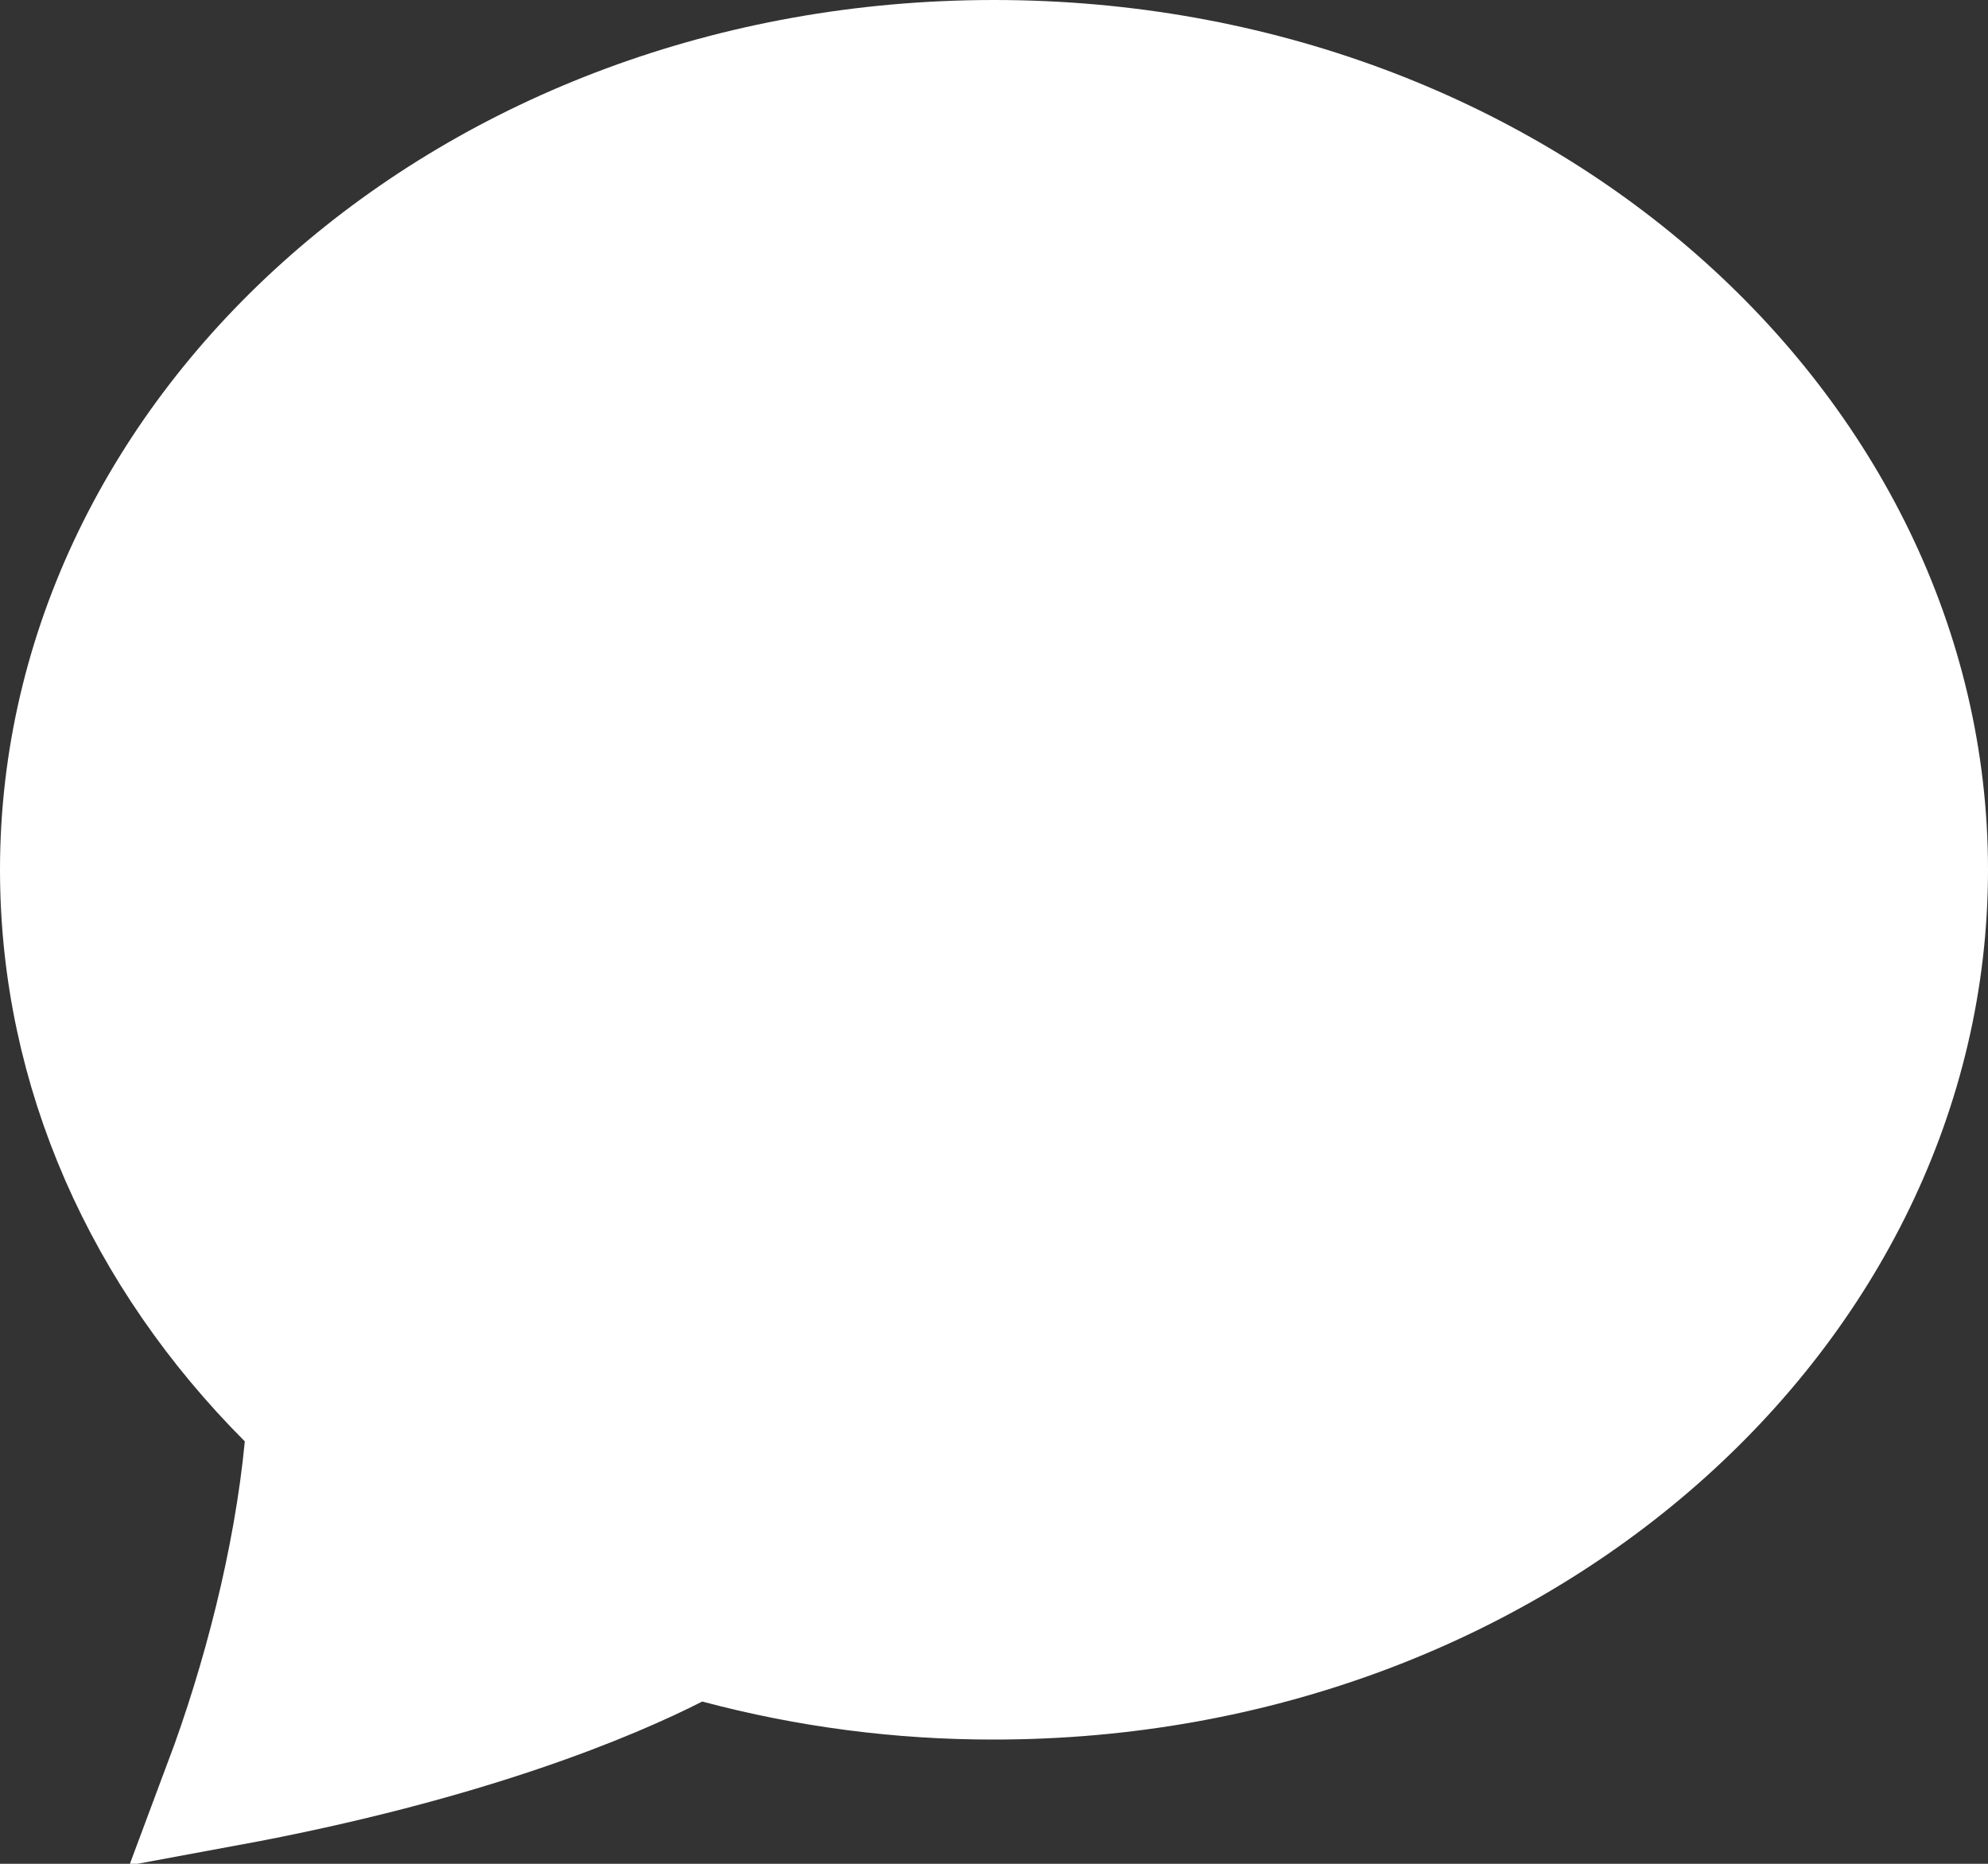 <svg width="16" height="15" viewBox="0 0 16 15" fill="none" xmlns="http://www.w3.org/2000/svg">
<rect x="0" y="0" width="16" height="15" fill="#333333" stroke="none"/>
<path d="M8 13.5L7.999 13.5C7.25 13.501 6.504 13.404 5.781 13.211L5.596 13.162L5.426 13.248C4.925 13.503 3.765 14.001 1.819 14.36C2.123 13.548 2.38 12.566 2.468 11.648L2.49 11.413L2.324 11.247C1.18 10.1 0.5 8.614 0.5 7C0.5 3.471 3.793 0.5 8 0.5C12.207 0.5 15.5 3.471 15.5 7C15.5 10.529 12.207 13.5 8 13.5Z" fill="white" stroke="white"/>
</svg>
